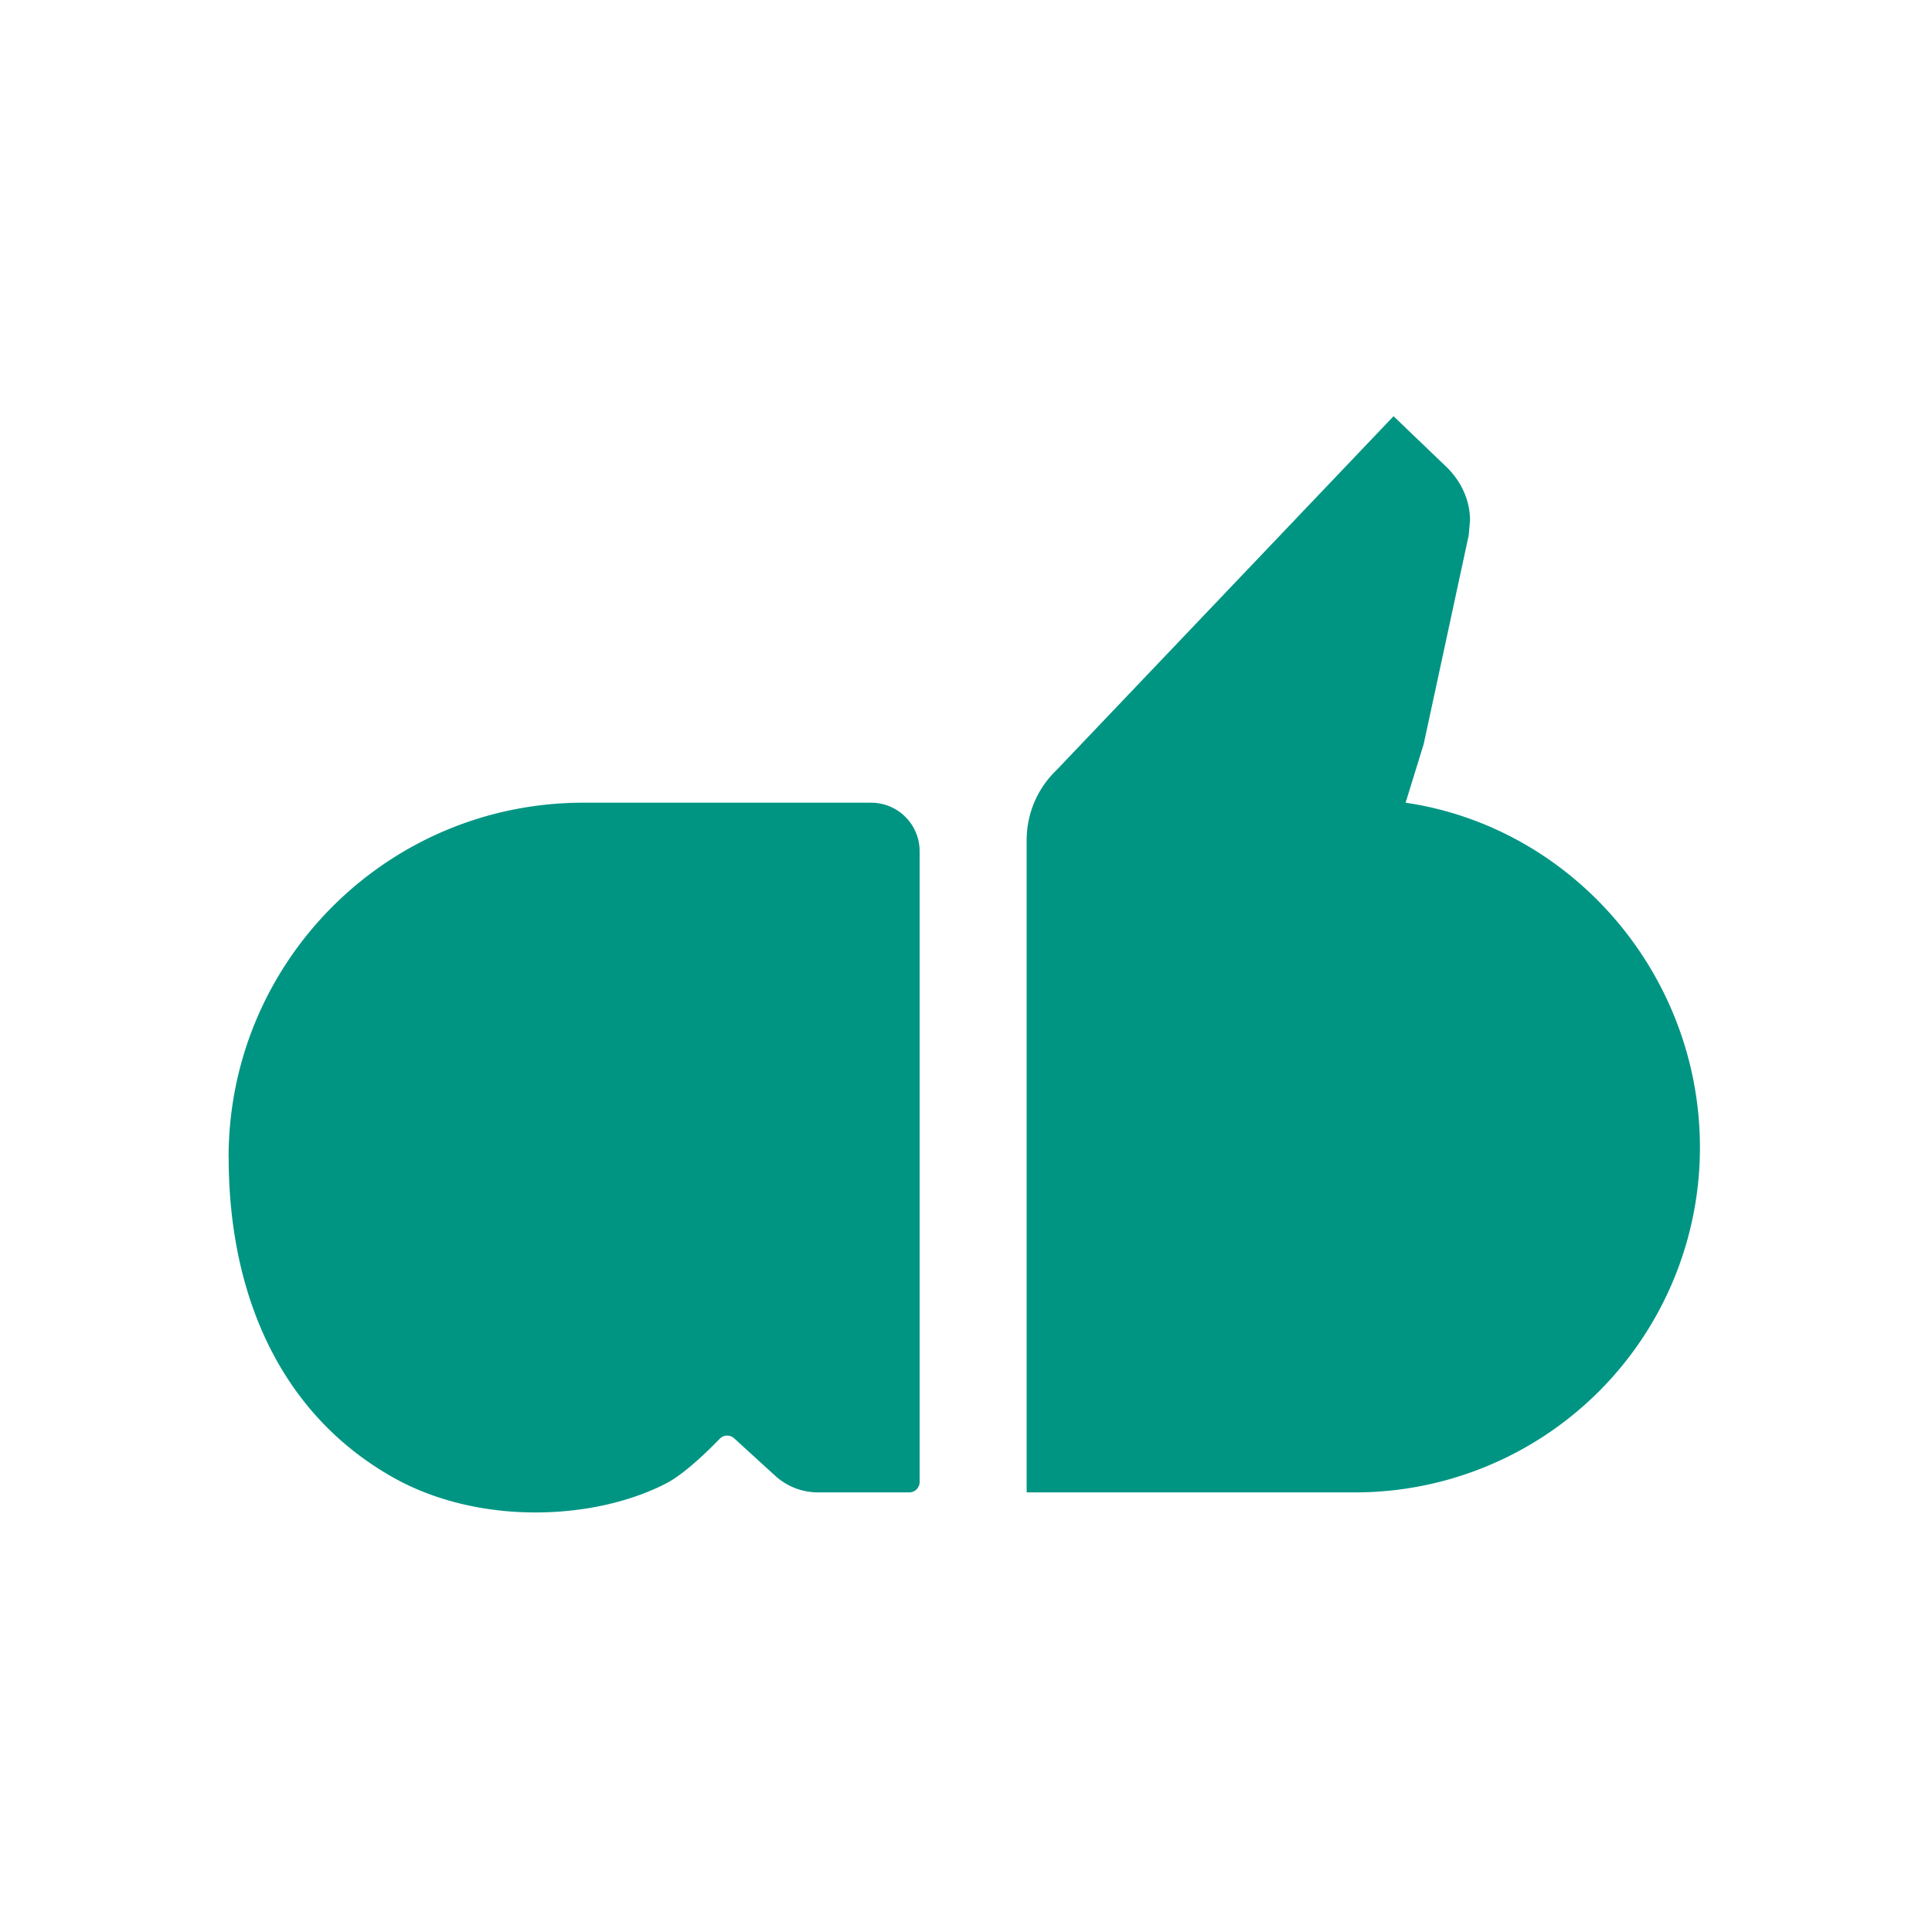 <svg id="Ebene_1" data-name="Ebene 1" xmlns="http://www.w3.org/2000/svg" viewBox="0 0 1024 1024">
    <defs>
        <style>.cls-1{fill:none;}.cls-2{clip-path:url(#clip-path);}.cls-3{fill:#009583;}</style>
        <clipPath id="clip-path">
            <rect class="cls-1" width="1024" height="1024"/>
        </clipPath>
    </defs>
    <title>aschaffenburg_app_piktogramme-invertiert</title>
    <g class="cls-2">
        <g class="cls-2">
            <path class="cls-3"
                  d="M121.2,613.41h0c0,70.87,26,135,86.84,169.49,45.11,25.6,106.64,23.27,145.23,3.23,9.48-4.93,22.08-17.19,28.18-23.54a5.5,5.5,0,0,1,7.69-.23l21.78,19.87A33.64,33.64,0,0,0,433.58,791h48.31a5.53,5.53,0,0,0,5.53-5.52V451.15a25.7,25.7,0,0,0-25.71-25.7H309.16c-103.81,0-188,84.15-188,188"/>
            <path class="cls-3"
                  d="M745,425.44l9.57-31,23.85-110.58.73-8c0-10.78-4.71-20.52-11.93-27.82L738.61,220.6,560.05,408.09A51.4,51.4,0,0,0,544.15,445V791h174.1A182.78,182.78,0,0,0,901,608.23c0-91.88-67.8-169.86-156.08-182.79"/>
        </g>
    </g>
</svg>
